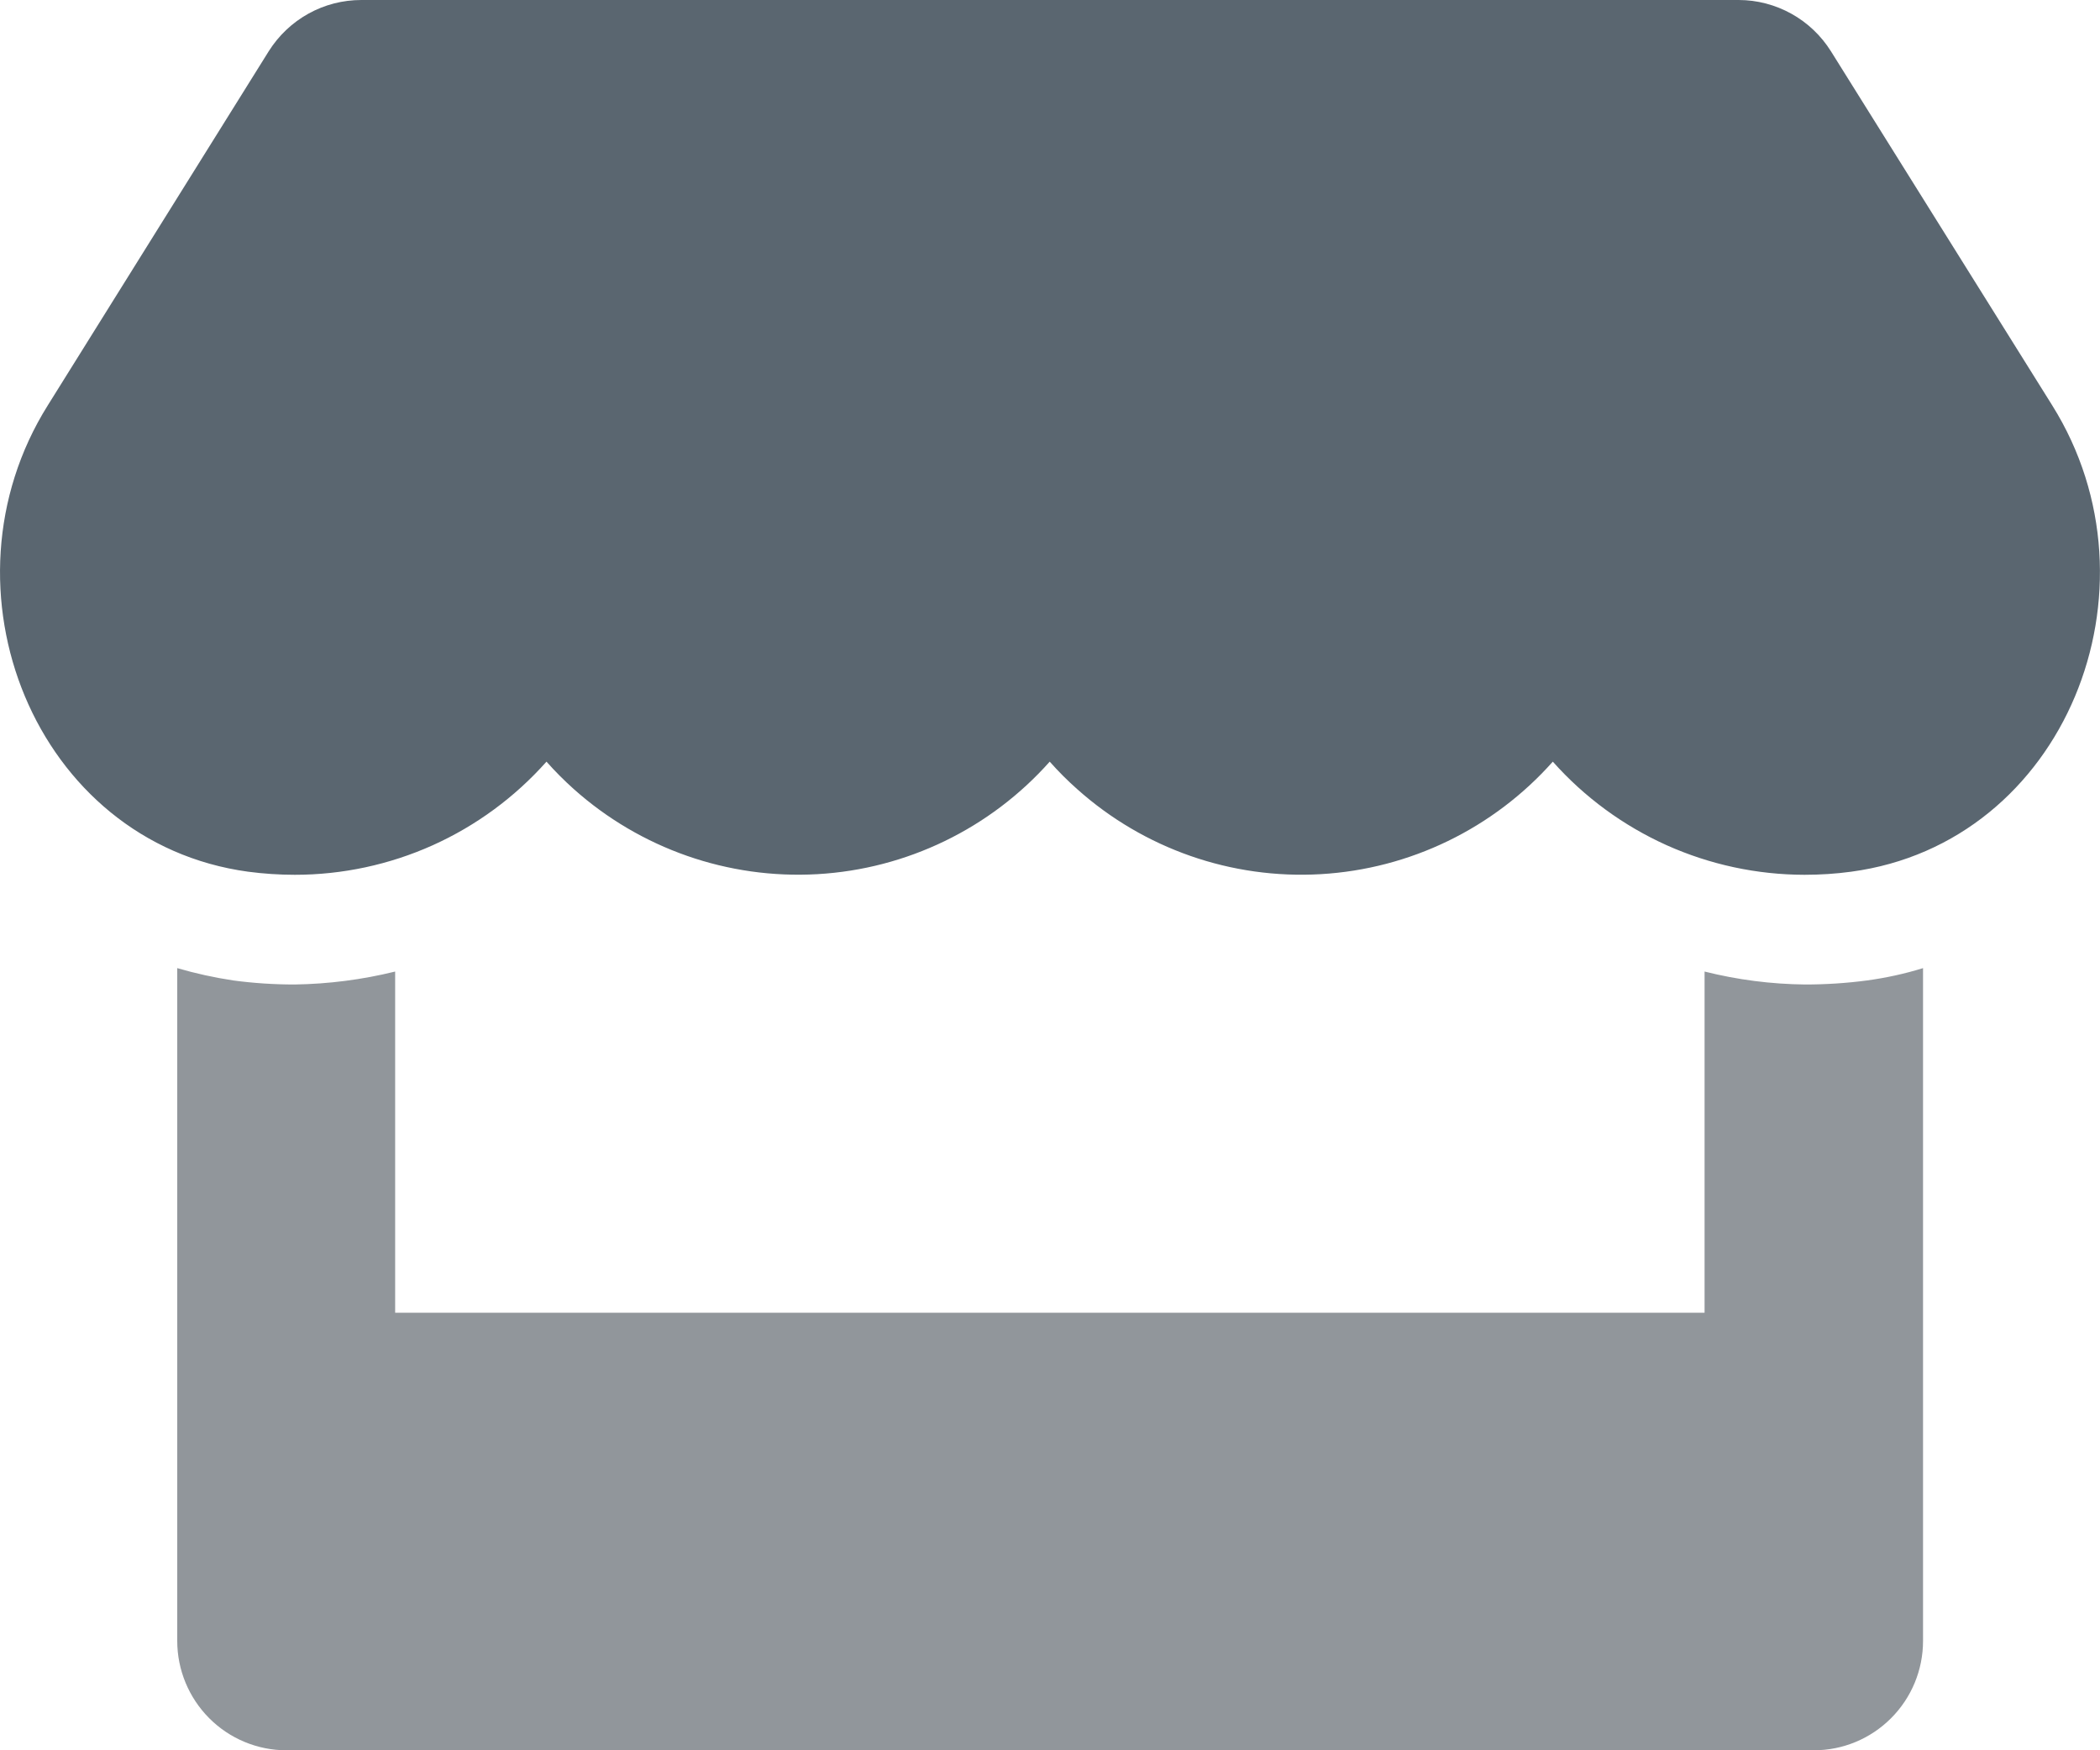 <svg width="30" height="25" viewBox="0 0 30 25" fill="none" xmlns="http://www.w3.org/2000/svg">
<path d="M26.673 14.004C26.944 13.967 27.211 13.909 27.472 13.828V23.438C27.472 23.852 27.308 24.249 27.015 24.542C26.723 24.835 26.327 25 25.913 25H4.091C3.678 25 3.281 24.835 2.989 24.542C2.697 24.249 2.532 23.852 2.532 23.438V13.828C2.795 13.905 3.061 13.963 3.331 14.004C3.622 14.043 3.915 14.062 4.208 14.062C4.692 14.055 5.174 13.993 5.645 13.877V18.75H24.351V13.877C24.821 13.995 25.303 14.057 25.788 14.062C26.084 14.062 26.38 14.043 26.673 14.004V14.004Z" fill="#91969B"/>
<path d="M29.318 5.791C30.955 8.408 29.503 12.041 26.445 12.451C26.224 12.481 26.001 12.495 25.778 12.495C25.099 12.494 24.428 12.35 23.808 12.072C23.189 11.793 22.635 11.387 22.183 10.879C21.334 11.834 20.142 12.412 18.868 12.486C17.594 12.56 16.343 12.124 15.39 11.273C15.251 11.15 15.119 11.018 14.996 10.879C14.146 11.835 12.952 12.413 11.677 12.486C10.402 12.559 9.15 12.122 8.196 11.27C8.059 11.147 7.929 11.017 7.807 10.879C7.355 11.387 6.802 11.794 6.182 12.073C5.563 12.351 4.891 12.495 4.212 12.495C3.989 12.495 3.766 12.48 3.545 12.451C0.493 12.036 -0.954 8.403 0.682 5.791L3.839 0.732C3.98 0.508 4.175 0.323 4.406 0.195C4.638 0.066 4.898 -0 5.162 2.66388e-06H24.838C25.101 0 25.36 0.068 25.591 0.196C25.822 0.324 26.016 0.509 26.156 0.732L29.318 5.791Z" fill="#5A6670"/>
</svg>
